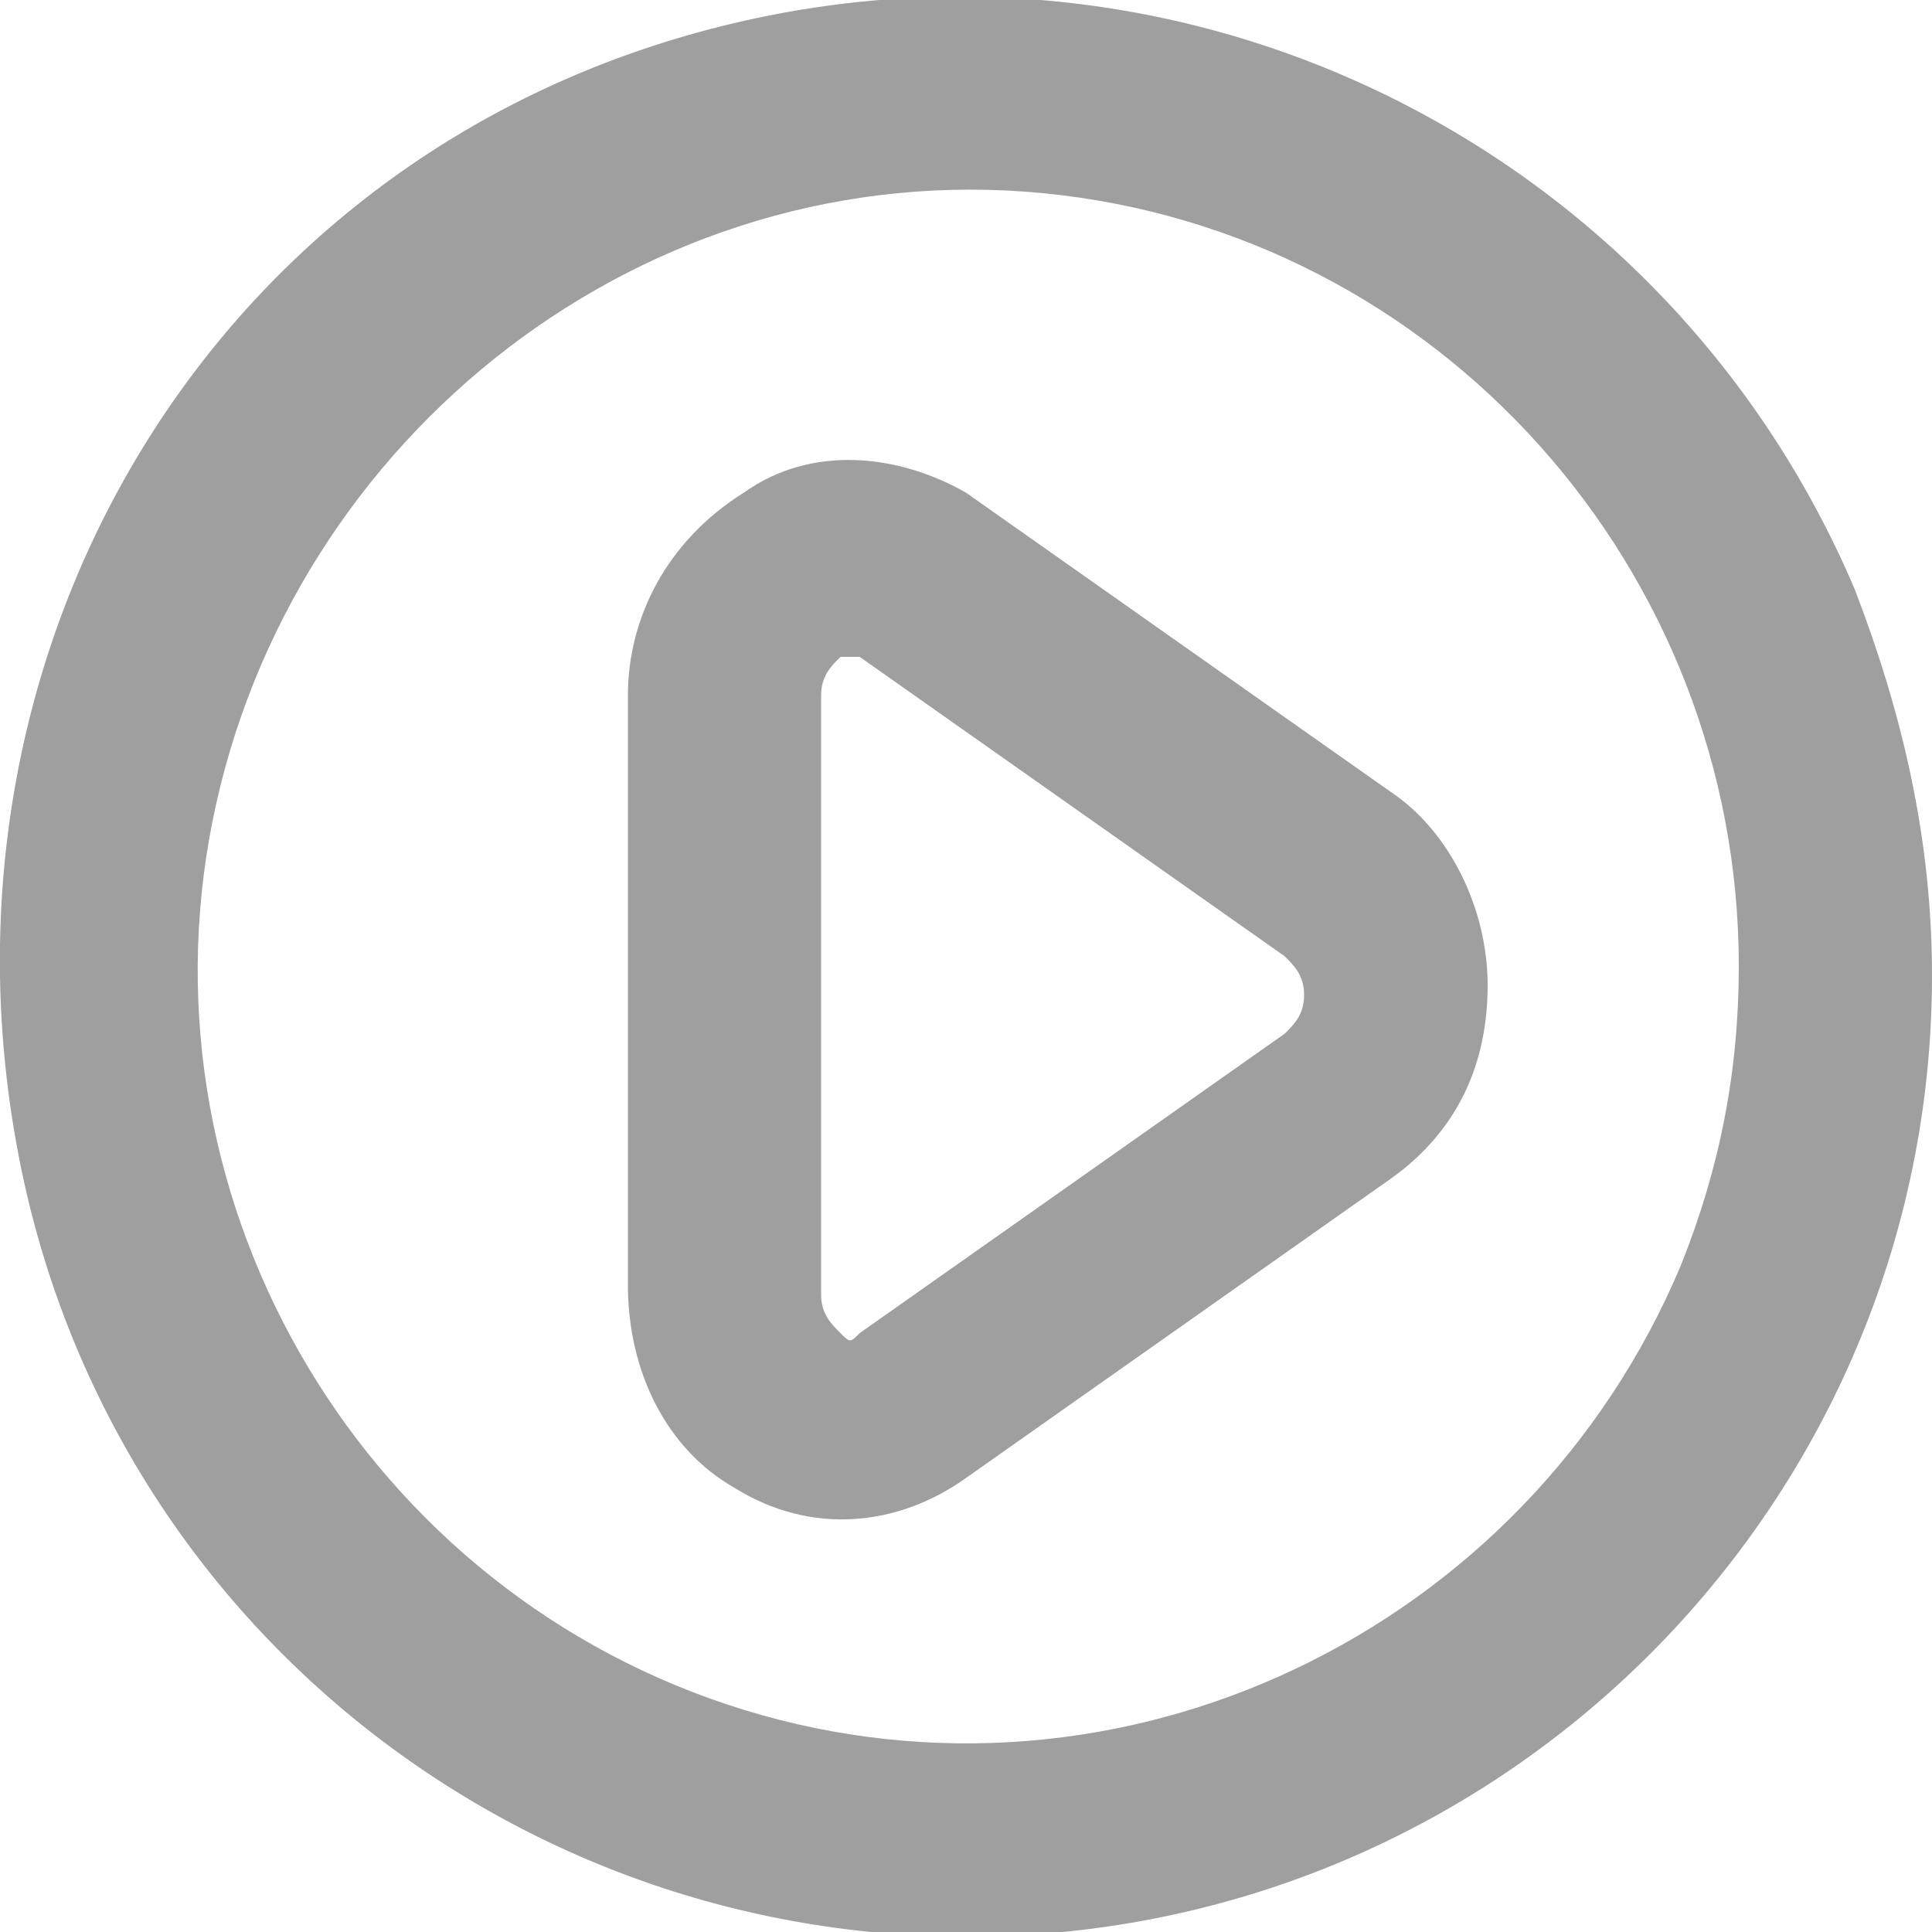 <?xml version="1.0" encoding="utf-8"?>
<!-- Generator: Adobe Illustrator 24.0.0, SVG Export Plug-In . SVG Version: 6.00 Build 0)  -->
<svg version="1.1" id="图层_1" xmlns="http://www.w3.org/2000/svg" xmlns:xlink="http://www.w3.org/1999/xlink" x="0px" y="0px"
	 viewBox="0 0 20 20" style="enable-background:new 0 0 20 20;" xml:space="preserve">
<style type="text/css">
	.st0{fill:#9F9F9F;}
</style>
<title>status_sync_play</title>
<g id="status_sync_play">
	<path id="b7e57eb1-2af7-448a-91dc-9ecde3e59ae4-path" class="st0" d="M7.7,5.1C6.9,5.6,6.5,6.4,6.5,7.2v6.1c0,0.9,0.4,1.7,1.1,2.1
		c0.8,0.5,1.7,0.4,2.4-0.1l4.4-3.1c0.7-0.5,1-1.2,1-2s-0.4-1.6-1-2L10,5.1C9.3,4.7,8.4,4.6,7.7,5.1z M8.9,6.8l4.4,3.1
		c0.1,0.1,0.2,0.2,0.2,0.4c0,0.2-0.1,0.3-0.2,0.4l-4.4,3.1c-0.1,0.1-0.1,0.1-0.2,0c-0.1-0.1-0.2-0.2-0.2-0.4V7.2
		c0-0.2,0.1-0.3,0.2-0.4C8.8,6.8,8.9,6.8,8.9,6.8z"/>
	<path id="路径_4410" class="st0" d="M19.2,6.1C17.2,1.4,12-1.1,7,0.4S-0.8,6.9,0.2,12s5.7,8.5,10.8,8c5.1-0.5,9-4.8,9-9.9
		C20,8.7,19.7,7.4,19.2,6.1L19.2,6.1z M17.4,13.1c-1.6,3.8-5.8,5.8-9.7,4.6c-3.9-1.2-6.3-5.2-5.5-9.2S6.7,1.6,10.8,2S18,5.9,18,10
		C18,11.1,17.8,12.1,17.4,13.1L17.4,13.1z"/>
</g>
</svg>
